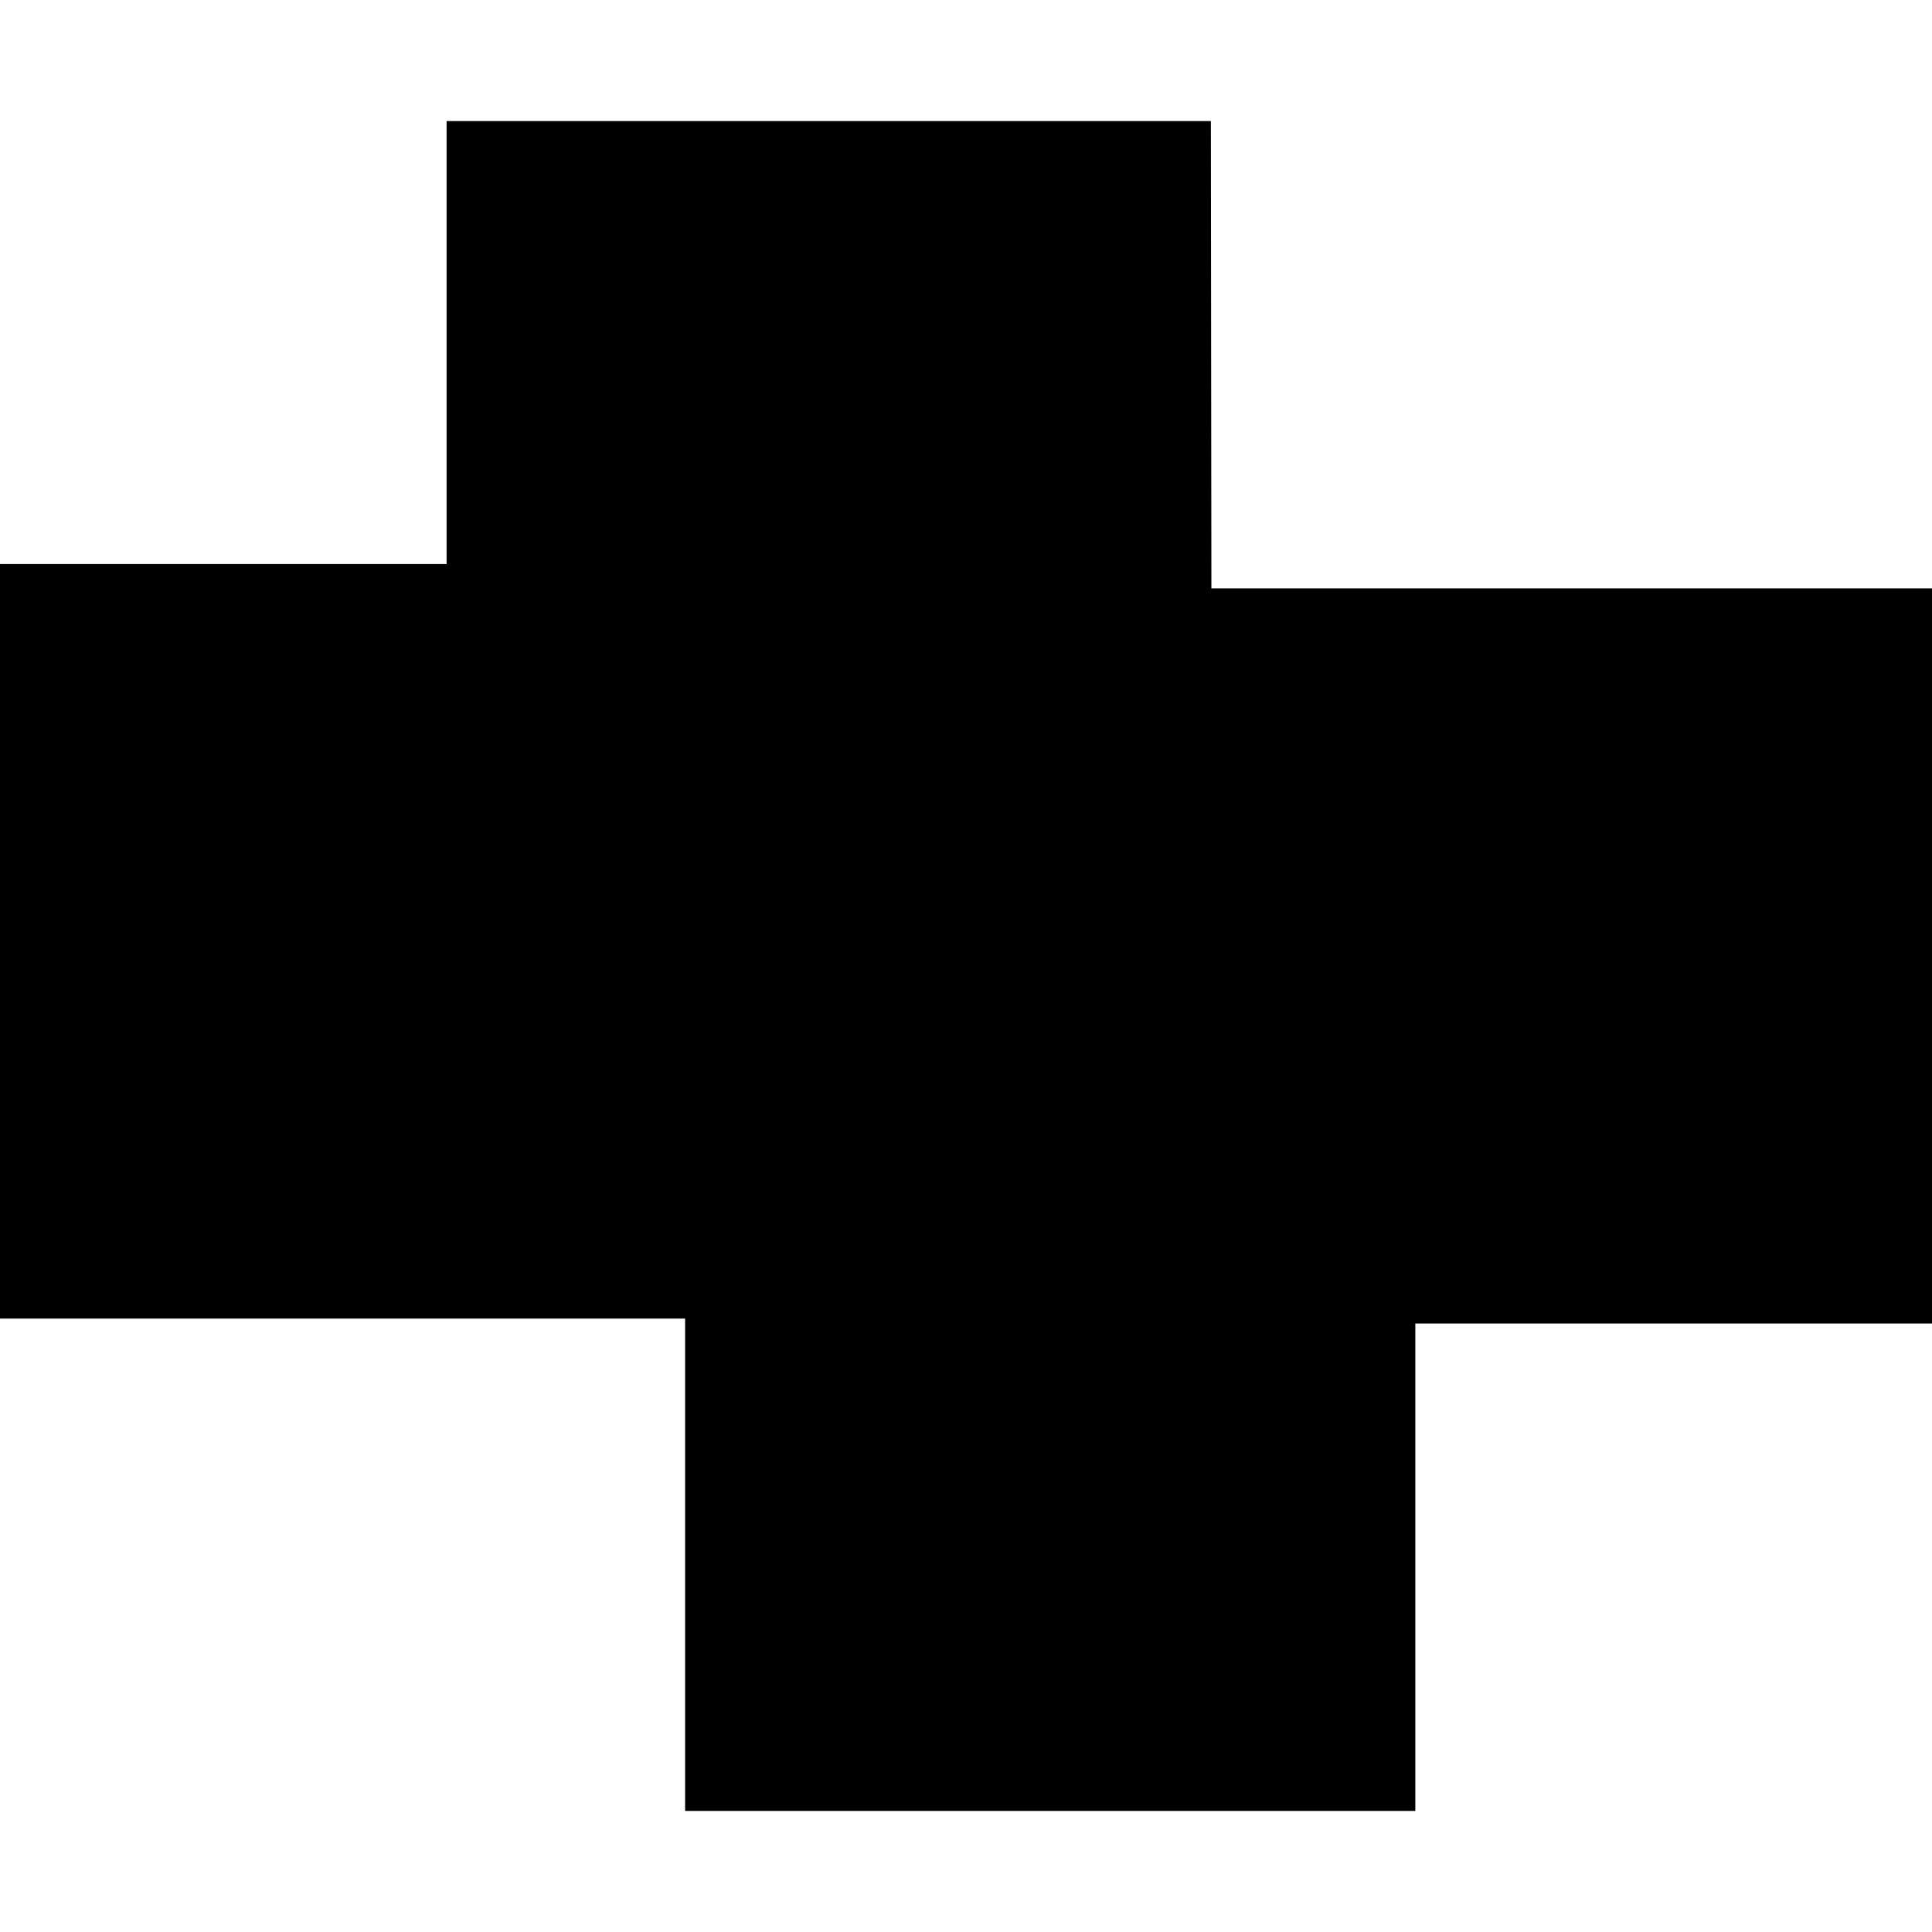 <?xml version="1.0" encoding="utf-8"?>
<!-- Generator: Adobe Illustrator 16.0.0, SVG Export Plug-In . SVG Version: 6.00 Build 0)  -->
<!DOCTYPE svg PUBLIC "-//W3C//DTD SVG 1.1//EN" "http://www.w3.org/Graphics/SVG/1.1/DTD/svg11.dtd">
<svg version="1.1" id="Calque_1" xmlns="http://www.w3.org/2000/svg" xmlns:xlink="http://www.w3.org/1999/xlink" x="0px" y="0px"
	 width="595.279px" height="595.281px" viewBox="0 0 595.279 595.281" enable-background="new 0 0 595.279 595.281"
	 xml:space="preserve">
<polygon points="373.087,37.301 137.599,37.301 137.599,173.794 0,173.794 0,406.283 211.095,406.283 211.095,557.98 
	436.084,557.98 436.084,407.783 595.28,407.783 595.28,181.293 373.25,181.293 "/>
</svg>
